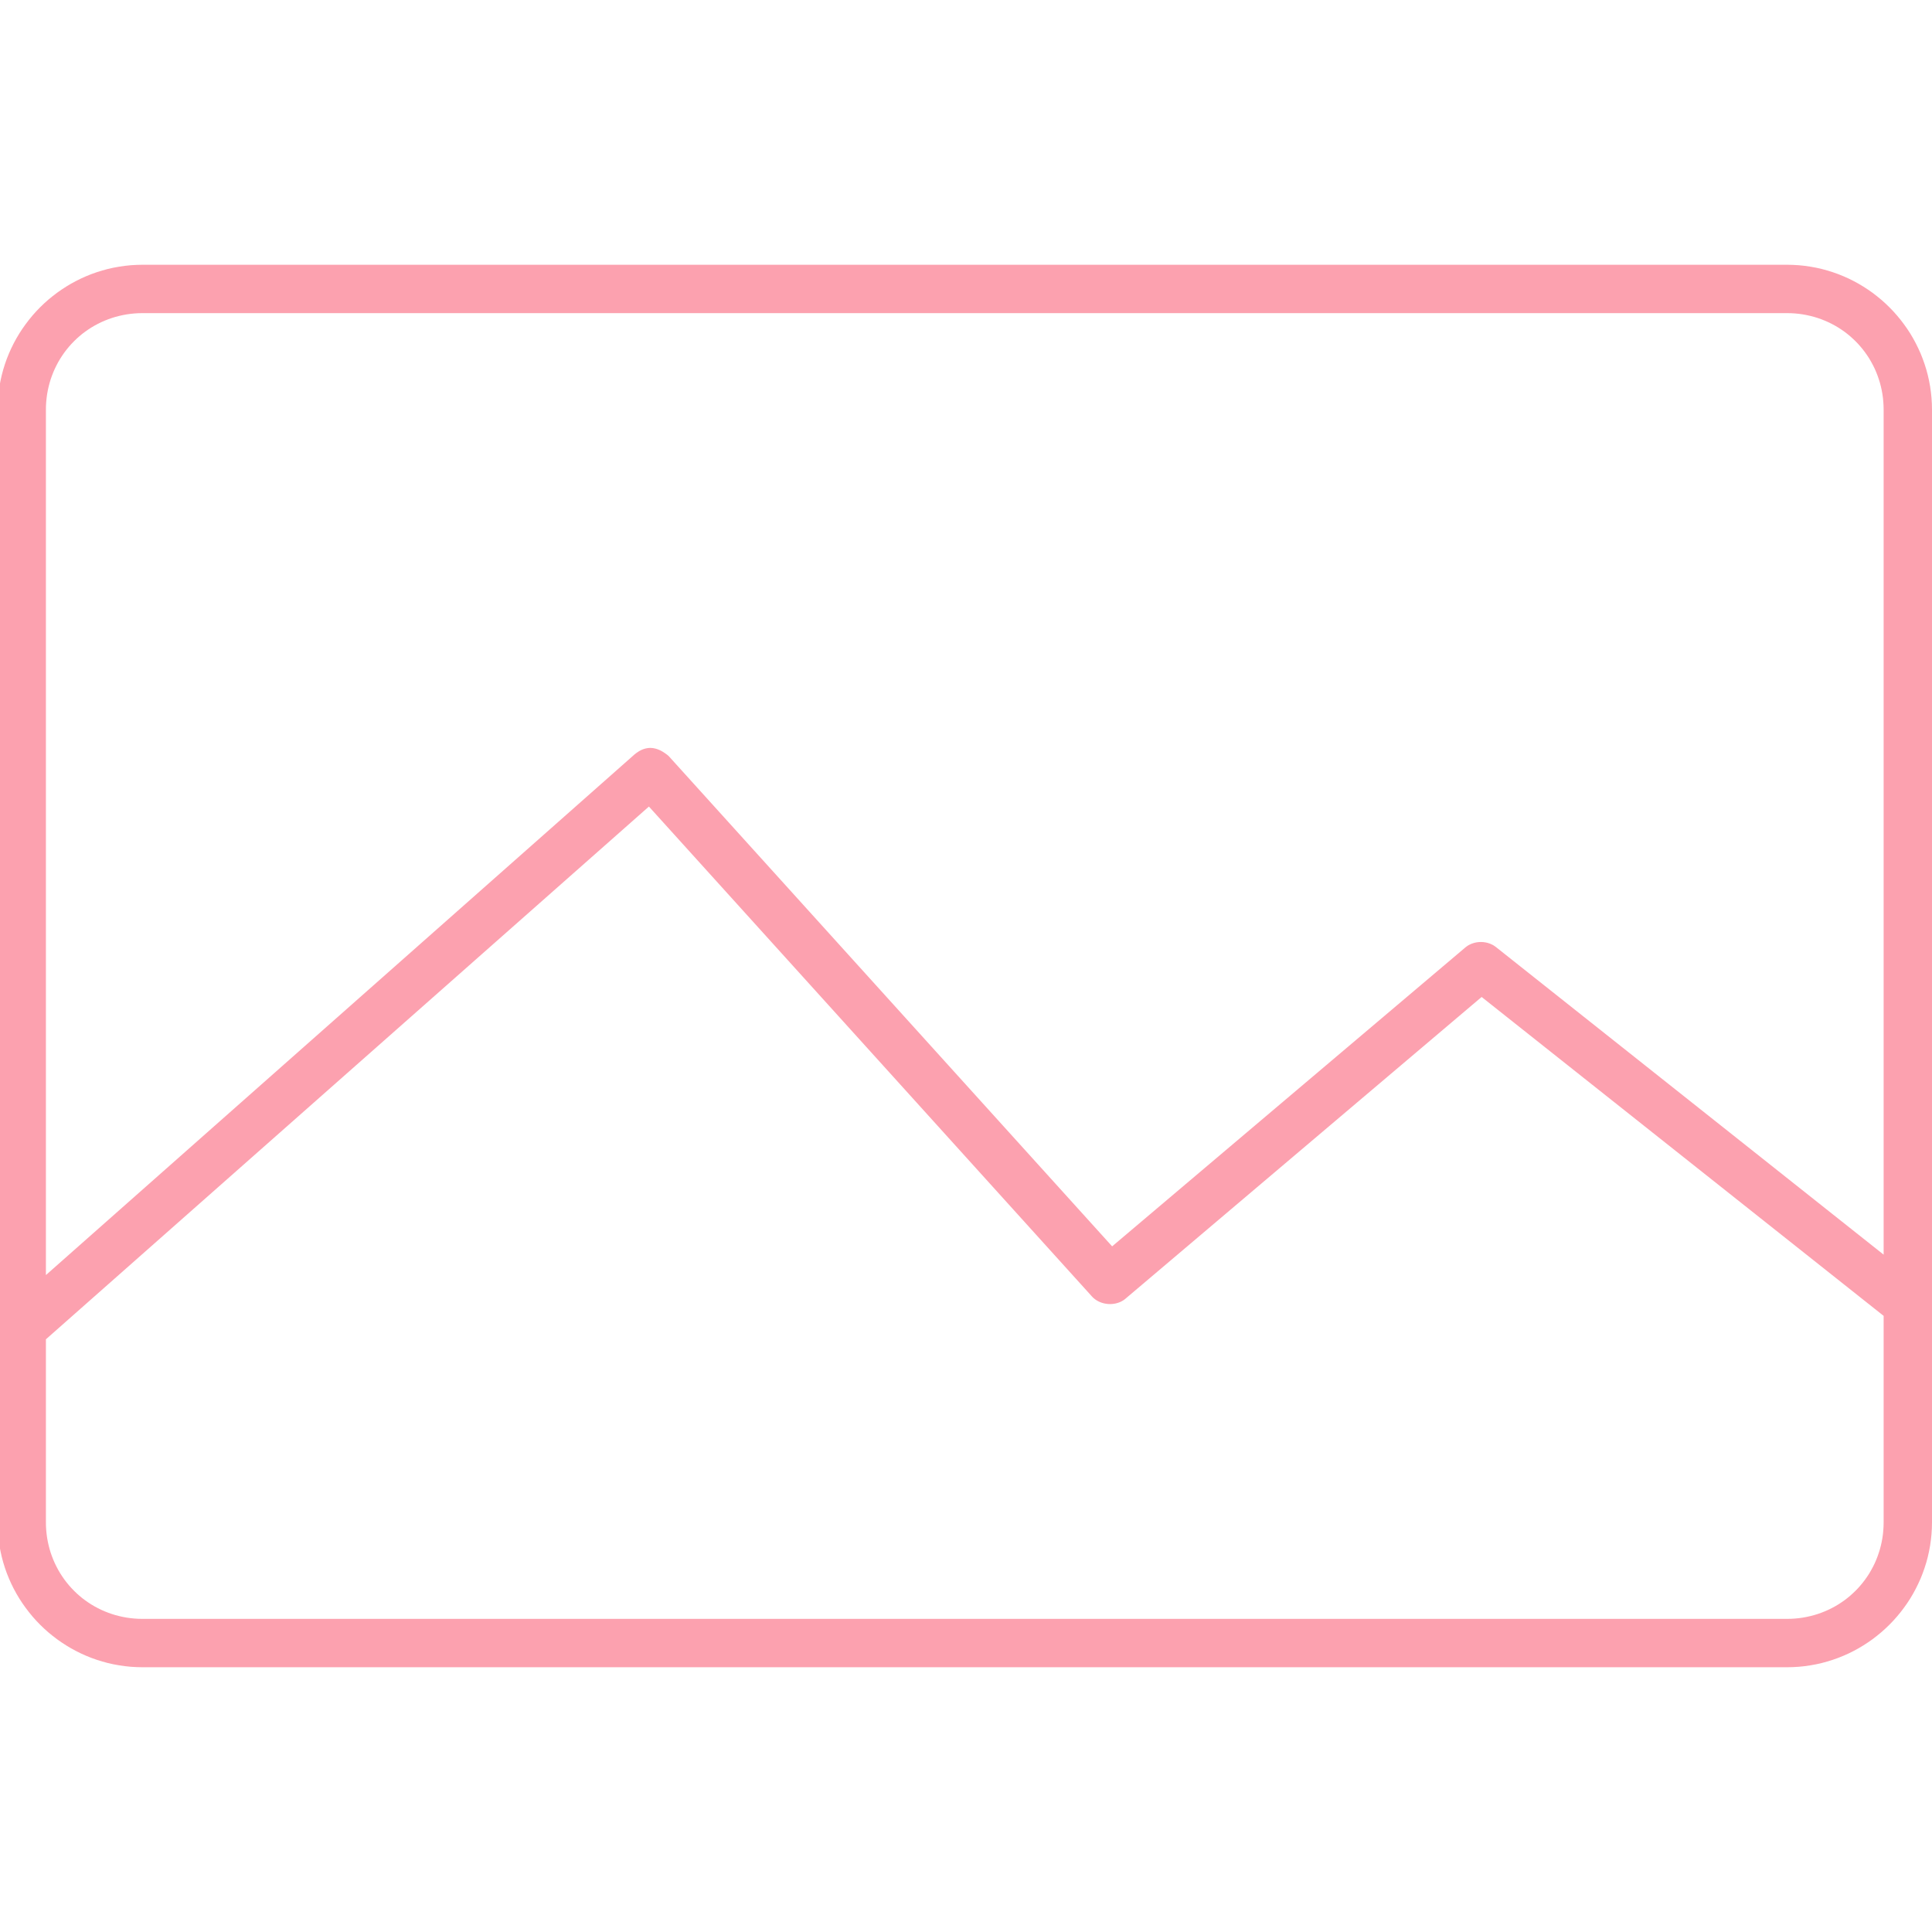 <?xml version="1.0" encoding="UTF-8" standalone="no"?>
<!DOCTYPE svg PUBLIC "-//W3C//DTD SVG 1.1//EN" "http://www.w3.org/Graphics/SVG/1.1/DTD/svg11.dtd">
<svg version="1.1" xmlns="http://www.w3.org/2000/svg" xmlns:xlink="http://www.w3.org/1999/xlink" preserveAspectRatio="xMidYMid meet" viewBox="0 0 640 640" width="640" height="640"><defs><path d="M595.87 87.86L597.81 88.06L599.72 88.34L601.61 88.68L603.47 89.1L605.3 89.6L607.11 90.16L608.88 90.79L610.62 91.49L612.33 92.25L614 93.08L615.64 93.97L617.23 94.92L618.79 95.93L620.3 96.99L621.77 98.12L623.19 99.29L624.57 100.52L625.9 101.8L627.18 103.13L628.41 104.51L629.59 105.94L630.71 107.41L631.78 108.92L632.79 110.47L633.74 112.07L634.62 113.7L635.45 115.38L636.22 117.08L636.91 118.82L637.54 120.6L638.11 122.4L638.6 124.23L639.02 126.1L639.37 127.98L639.64 129.9L639.84 131.83L639.96 133.79L640 135.77L640 504.23L639.96 506.21L639.84 508.17L639.64 510.1L639.37 512.02L639.02 513.9L638.6 515.77L638.11 517.6L637.54 519.4L636.91 521.18L636.22 522.92L635.45 524.62L634.62 526.3L633.74 527.93L632.79 529.53L631.78 531.08L630.71 532.59L629.59 534.06L628.41 535.49L627.18 536.87L625.9 538.2L624.57 539.48L623.19 540.71L621.77 541.88L620.3 543.01L618.79 544.07L617.23 545.08L615.64 546.03L614 546.92L612.33 547.75L610.62 548.51L608.88 549.21L607.11 549.84L605.3 550.4L603.47 550.9L601.61 551.32L599.72 551.66L597.81 551.94L595.87 552.14L593.92 552.25L591.94 552.3L47.25 552.3L45.27 552.25L43.31 552.14L41.38 551.94L39.47 551.66L37.58 551.32L35.72 550.9L33.88 550.4L32.08 549.84L30.3 549.21L28.56 548.51L26.86 547.75L25.19 546.92L23.55 546.03L21.96 545.08L20.4 544.07L18.89 543.01L17.42 541.88L15.99 540.71L14.61 539.48L13.28 538.2L12 536.87L10.77 535.49L9.6 534.06L8.48 532.59L7.41 531.08L6.4 529.53L5.45 527.93L4.56 526.3L3.73 524.62L2.97 522.92L2.27 521.18L1.64 519.4L1.08 517.6L0.59 515.77L0.17 513.9L-0.18 512.02L-0.46 510.1L-0.65 508.17L-0.77 506.21L-0.81 504.23L-0.81 135.77L-0.77 133.79L-0.65 131.83L-0.46 129.9L-0.18 127.98L0.17 126.1L0.59 124.23L1.08 122.4L1.64 120.6L2.27 118.82L2.97 117.08L3.73 115.38L4.56 113.7L5.45 112.07L6.4 110.47L7.41 108.92L8.48 107.41L9.6 105.94L10.77 104.51L12 103.13L13.28 101.8L14.61 100.52L15.99 99.29L17.42 98.12L18.89 96.99L20.4 95.93L21.96 94.92L23.55 93.97L25.19 93.08L26.86 92.25L28.56 91.49L30.3 90.79L32.08 90.16L33.88 89.6L35.72 89.1L37.58 88.68L39.47 88.34L41.38 88.06L43.31 87.86L45.27 87.75L47.25 87.7L591.94 87.7L593.92 87.75L595.87 87.86ZM15.21 504.23L15.23 505.57L15.31 506.89L15.44 508.19L15.62 509.48L15.85 510.75L16.13 512L16.45 513.23L16.82 514.44L17.24 515.62L17.7 516.79L18.2 517.93L18.75 519.04L19.33 520.13L19.96 521.2L20.63 522.23L21.33 523.24L22.08 524.22L22.85 525.16L23.67 526.08L24.52 526.96L25.4 527.81L26.32 528.63L27.26 529.41L28.24 530.15L29.25 530.85L30.28 531.52L31.35 532.15L32.44 532.73L33.55 533.28L34.69 533.78L35.86 534.24L37.05 534.66L38.25 535.03L39.48 535.35L40.73 535.63L42 535.86L43.29 536.04L44.59 536.17L45.91 536.25L47.25 536.27L591.94 536.27L593.27 536.25L594.59 536.17L595.9 536.04L597.18 535.86L598.45 535.63L599.7 535.35L600.93 535.03L602.14 534.66L603.33 534.24L604.49 533.78L605.63 533.28L606.75 532.73L607.84 532.15L608.9 531.52L609.94 530.85L610.95 530.15L611.92 529.41L612.87 528.63L613.78 527.81L614.67 526.96L615.52 526.08L616.33 525.16L617.11 524.22L617.85 523.24L618.56 522.23L619.23 521.2L619.85 520.13L620.44 519.04L620.99 517.93L621.49 516.79L621.95 515.62L622.36 514.44L622.74 513.23L623.06 512L623.34 510.75L623.57 509.48L623.75 508.19L623.87 506.89L623.95 505.57L623.98 504.23L623.98 435.9L490.81 330.26L372.91 430.14L372.67 430.34L372.42 430.53L372.17 430.71L371.9 430.87L371.64 431.02L371.36 431.17L371.08 431.3L370.79 431.42L370.21 431.62L369.61 431.78L369.31 431.84L369 431.89L368.69 431.93L368.38 431.96L368.07 431.98L367.76 431.99L367.44 431.98L367.13 431.97L366.82 431.94L366.51 431.9L366.2 431.85L365.9 431.8L365.59 431.73L364.99 431.55L364.7 431.45L364.41 431.34L363.85 431.08L363.31 430.78L363.05 430.61L362.79 430.43L362.31 430.05L362.08 429.84L361.86 429.62L361.65 429.39L214.96 267.18L15.21 443.66L15.21 504.23ZM45.91 103.75L44.59 103.83L43.29 103.96L42 104.14L40.73 104.37L39.48 104.65L38.25 104.97L37.05 105.34L35.86 105.76L34.69 106.22L33.55 106.72L32.44 107.27L31.35 107.85L30.28 108.48L29.25 109.15L28.24 109.85L27.26 110.59L26.32 111.37L25.4 112.19L24.52 113.04L23.67 113.92L22.85 114.84L22.08 115.78L21.33 116.76L20.63 117.77L19.96 118.8L19.33 119.87L18.75 120.96L18.2 122.07L17.7 123.21L17.24 124.38L16.82 125.56L16.45 126.77L16.13 128L15.85 129.25L15.62 130.52L15.44 131.81L15.31 133.11L15.23 134.43L15.21 135.77L15.21 422.38L210.2 249.91L210.44 249.73L210.67 249.54L211.15 249.2L211.39 249.04L211.63 248.89L211.88 248.74L212.38 248.48L212.63 248.37L212.89 248.26L213.14 248.16L213.4 248.08L213.67 248L213.93 247.93L214.47 247.83L214.74 247.8L215.02 247.77L215.3 247.76L215.58 247.76L215.86 247.78L216.15 247.8L216.44 247.84L217.02 247.96L217.32 248.04L217.62 248.13L217.93 248.24L218.23 248.36L218.54 248.49L218.86 248.64L219.17 248.81L219.49 248.99L219.81 249.19L220.14 249.4L220.46 249.63L220.8 249.87L221.13 250.13L221.47 250.41L368.41 412.87L485.55 313.74L485.99 313.42L486.21 313.27L486.44 313.13L486.68 313L486.92 312.88L487.16 312.77L487.41 312.66L487.66 312.56L487.91 312.48L488.17 312.39L488.43 312.32L488.95 312.2L489.22 312.16L489.48 312.12L489.75 312.09L490.02 312.07L490.56 312.05L491.1 312.07L491.37 312.09L491.64 312.12L491.9 312.16L492.17 312.2L492.69 312.32L492.95 312.39L493.21 312.48L493.46 312.56L493.71 312.66L493.96 312.77L494.2 312.88L494.44 313L494.68 313.13L494.91 313.27L495.13 313.42L495.57 313.74L623.98 415.62L623.98 135.77L623.95 134.43L623.87 133.11L623.75 131.81L623.57 130.52L623.34 129.25L623.06 128L622.74 126.77L622.36 125.56L621.95 124.38L621.49 123.21L620.99 122.07L620.44 120.96L619.85 119.87L619.23 118.8L618.56 117.77L617.85 116.76L617.11 115.78L616.33 114.84L615.52 113.92L614.67 113.04L613.78 112.19L612.87 111.37L611.92 110.59L610.95 109.85L609.94 109.15L608.9 108.48L607.84 107.85L606.75 107.27L605.63 106.72L604.49 106.22L603.33 105.76L602.14 105.34L600.93 104.97L599.7 104.65L598.45 104.37L597.18 104.14L595.9 103.96L594.59 103.83L593.27 103.75L591.94 103.73L47.25 103.73L45.91 103.75Z" id="az36FTQpb"></path><path d="M595.87 87.86L597.81 88.06L599.72 88.34L601.61 88.68L603.47 89.1L605.3 89.6L607.11 90.16L608.88 90.79L610.62 91.49L612.33 92.25L614 93.08L615.64 93.97L617.23 94.92L618.79 95.93L620.3 96.99L621.77 98.12L623.19 99.29L624.57 100.52L625.9 101.8L627.18 103.13L628.41 104.51L629.59 105.94L630.71 107.41L631.78 108.92L632.79 110.47L633.74 112.07L634.62 113.7L635.45 115.38L636.22 117.08L636.91 118.82L637.54 120.6L638.11 122.4L638.6 124.23L639.02 126.1L639.37 127.98L639.64 129.9L639.84 131.83L639.96 133.79L640 135.77L640 504.23L639.96 506.21L639.84 508.17L639.64 510.1L639.37 512.02L639.02 513.9L638.6 515.77L638.11 517.6L637.54 519.4L636.91 521.18L636.22 522.92L635.45 524.62L634.62 526.3L633.74 527.93L632.79 529.53L631.78 531.08L630.71 532.59L629.59 534.06L628.41 535.49L627.18 536.87L625.9 538.2L624.57 539.48L623.19 540.71L621.77 541.88L620.3 543.01L618.79 544.07L617.23 545.08L615.64 546.03L614 546.92L612.33 547.75L610.62 548.51L608.88 549.21L607.11 549.84L605.3 550.4L603.47 550.9L601.61 551.32L599.72 551.66L597.81 551.94L595.87 552.14L593.92 552.25L591.94 552.3L47.25 552.3L45.27 552.25L43.31 552.14L41.38 551.94L39.47 551.66L37.58 551.32L35.72 550.9L33.88 550.4L32.08 549.84L30.3 549.21L28.56 548.51L26.86 547.75L25.19 546.92L23.55 546.03L21.96 545.08L20.4 544.07L18.89 543.01L17.42 541.88L15.99 540.71L14.61 539.48L13.28 538.2L12 536.87L10.77 535.49L9.6 534.06L8.48 532.59L7.41 531.08L6.4 529.53L5.45 527.93L4.56 526.3L3.73 524.62L2.97 522.92L2.27 521.18L1.64 519.4L1.08 517.6L0.59 515.77L0.17 513.9L-0.18 512.02L-0.46 510.1L-0.65 508.17L-0.77 506.21L-0.81 504.23L-0.81 135.77L-0.77 133.79L-0.65 131.83L-0.46 129.9L-0.18 127.98L0.17 126.1L0.59 124.23L1.08 122.4L1.64 120.6L2.27 118.82L2.97 117.08L3.73 115.38L4.56 113.7L5.45 112.07L6.4 110.47L7.41 108.92L8.48 107.41L9.6 105.94L10.77 104.51L12 103.13L13.28 101.8L14.61 100.52L15.99 99.29L17.42 98.12L18.89 96.99L20.4 95.93L21.96 94.92L23.55 93.97L25.19 93.08L26.86 92.25L28.56 91.49L30.3 90.79L32.08 90.16L33.88 89.6L35.72 89.1L37.58 88.68L39.47 88.34L41.38 88.06L43.31 87.86L45.27 87.75L47.25 87.7L591.94 87.7L593.92 87.75L595.87 87.86ZM15.21 504.23L15.23 505.57L15.31 506.89L15.44 508.19L15.62 509.48L15.85 510.75L16.13 512L16.45 513.23L16.82 514.44L17.24 515.62L17.7 516.79L18.2 517.93L18.75 519.04L19.33 520.13L19.96 521.2L20.63 522.23L21.33 523.24L22.08 524.22L22.85 525.16L23.67 526.08L24.52 526.96L25.4 527.81L26.32 528.63L27.26 529.41L28.24 530.15L29.25 530.85L30.28 531.52L31.35 532.15L32.44 532.73L33.55 533.28L34.69 533.78L35.86 534.24L37.05 534.66L38.25 535.03L39.48 535.35L40.73 535.63L42 535.86L43.29 536.04L44.59 536.17L45.91 536.25L47.25 536.27L591.94 536.27L593.27 536.25L594.59 536.17L595.9 536.04L597.18 535.86L598.45 535.63L599.7 535.35L600.93 535.03L602.14 534.66L603.33 534.24L604.49 533.78L605.63 533.28L606.75 532.73L607.84 532.15L608.9 531.52L609.94 530.85L610.95 530.15L611.92 529.41L612.87 528.63L613.78 527.81L614.67 526.96L615.52 526.08L616.33 525.16L617.11 524.22L617.85 523.24L618.56 522.23L619.23 521.2L619.85 520.13L620.44 519.04L620.99 517.93L621.49 516.79L621.95 515.62L622.36 514.44L622.74 513.23L623.06 512L623.34 510.75L623.57 509.48L623.75 508.19L623.87 506.89L623.95 505.57L623.98 504.23L623.98 435.9L490.81 330.26L372.91 430.14L372.67 430.34L372.42 430.53L372.17 430.71L371.9 430.87L371.64 431.02L371.36 431.17L371.08 431.3L370.79 431.42L370.21 431.62L369.61 431.78L369.31 431.84L369 431.89L368.69 431.93L368.38 431.96L368.07 431.98L367.76 431.99L367.44 431.98L367.13 431.97L366.82 431.94L366.51 431.9L366.2 431.85L365.9 431.8L365.59 431.73L364.99 431.55L364.7 431.45L364.41 431.34L363.85 431.08L363.31 430.78L363.05 430.61L362.79 430.43L362.31 430.05L362.08 429.84L361.86 429.62L361.65 429.39L214.96 267.18L15.21 443.66L15.21 504.23ZM45.91 103.75L44.59 103.83L43.29 103.96L42 104.14L40.73 104.37L39.48 104.65L38.25 104.97L37.05 105.34L35.86 105.76L34.69 106.22L33.55 106.72L32.44 107.27L31.35 107.85L30.28 108.48L29.25 109.15L28.24 109.85L27.26 110.59L26.32 111.37L25.4 112.19L24.52 113.04L23.67 113.92L22.85 114.84L22.08 115.78L21.33 116.76L20.63 117.77L19.96 118.8L19.33 119.87L18.75 120.96L18.2 122.07L17.7 123.21L17.24 124.38L16.82 125.56L16.45 126.77L16.13 128L15.85 129.25L15.62 130.52L15.44 131.81L15.31 133.11L15.23 134.43L15.21 135.77L15.21 422.38L210.2 249.91L210.44 249.73L210.67 249.54L211.15 249.2L211.39 249.04L211.63 248.89L211.88 248.74L212.38 248.48L212.63 248.37L212.89 248.26L213.14 248.16L213.4 248.08L213.67 248L213.93 247.93L214.47 247.83L214.74 247.8L215.02 247.77L215.3 247.76L215.58 247.76L215.86 247.78L216.15 247.8L216.44 247.84L217.02 247.96L217.32 248.04L217.62 248.13L217.93 248.24L218.23 248.36L218.54 248.49L218.86 248.64L219.17 248.81L219.49 248.99L219.81 249.19L220.14 249.4L220.46 249.63L220.8 249.87L221.13 250.13L221.47 250.41L368.41 412.87L485.55 313.74L485.99 313.42L486.21 313.27L486.44 313.13L486.68 313L486.92 312.88L487.16 312.77L487.41 312.66L487.66 312.56L487.91 312.48L488.17 312.39L488.43 312.32L488.95 312.2L489.22 312.16L489.48 312.12L489.75 312.09L490.02 312.07L490.56 312.05L491.1 312.07L491.37 312.09L491.64 312.12L491.9 312.16L492.17 312.2L492.69 312.32L492.95 312.39L493.21 312.48L493.46 312.56L493.71 312.66L493.96 312.77L494.2 312.88L494.44 313L494.68 313.13L494.91 313.27L495.13 313.42L495.57 313.74L623.98 415.62L623.98 135.77L623.95 134.43L623.87 133.11L623.75 131.81L623.57 130.52L623.34 129.25L623.06 128L622.74 126.77L622.36 125.56L621.95 124.38L621.49 123.21L620.99 122.07L620.44 120.96L619.85 119.87L619.23 118.8L618.56 117.77L617.85 116.76L617.11 115.78L616.33 114.84L615.52 113.92L614.67 113.04L613.78 112.19L612.87 111.37L611.92 110.59L610.95 109.85L609.94 109.15L608.9 108.48L607.84 107.85L606.75 107.27L605.63 106.72L604.49 106.22L603.33 105.76L602.14 105.34L600.93 104.97L599.7 104.65L598.45 104.37L597.18 104.14L595.9 103.96L594.59 103.83L593.27 103.75L591.94 103.73L47.25 103.73L45.91 103.75Z" id="f1eGWaWred"></path></defs><g><g><g><use xlink:href="#az36FTQpb" opacity="1" fill="#fca1af" fill-opacity="1"></use><g><use xlink:href="#az36FTQpb" opacity="1" fill-opacity="0" stroke="#000000" stroke-width="1" stroke-opacity="0"></use></g></g><g><use xlink:href="#f1eGWaWred" opacity="1" fill="#000000" fill-opacity="0"></use><g><use xlink:href="#f1eGWaWred" opacity="1" fill-opacity="0" stroke="#000000" stroke-width="1" stroke-opacity="0"></use></g></g></g></g></svg>